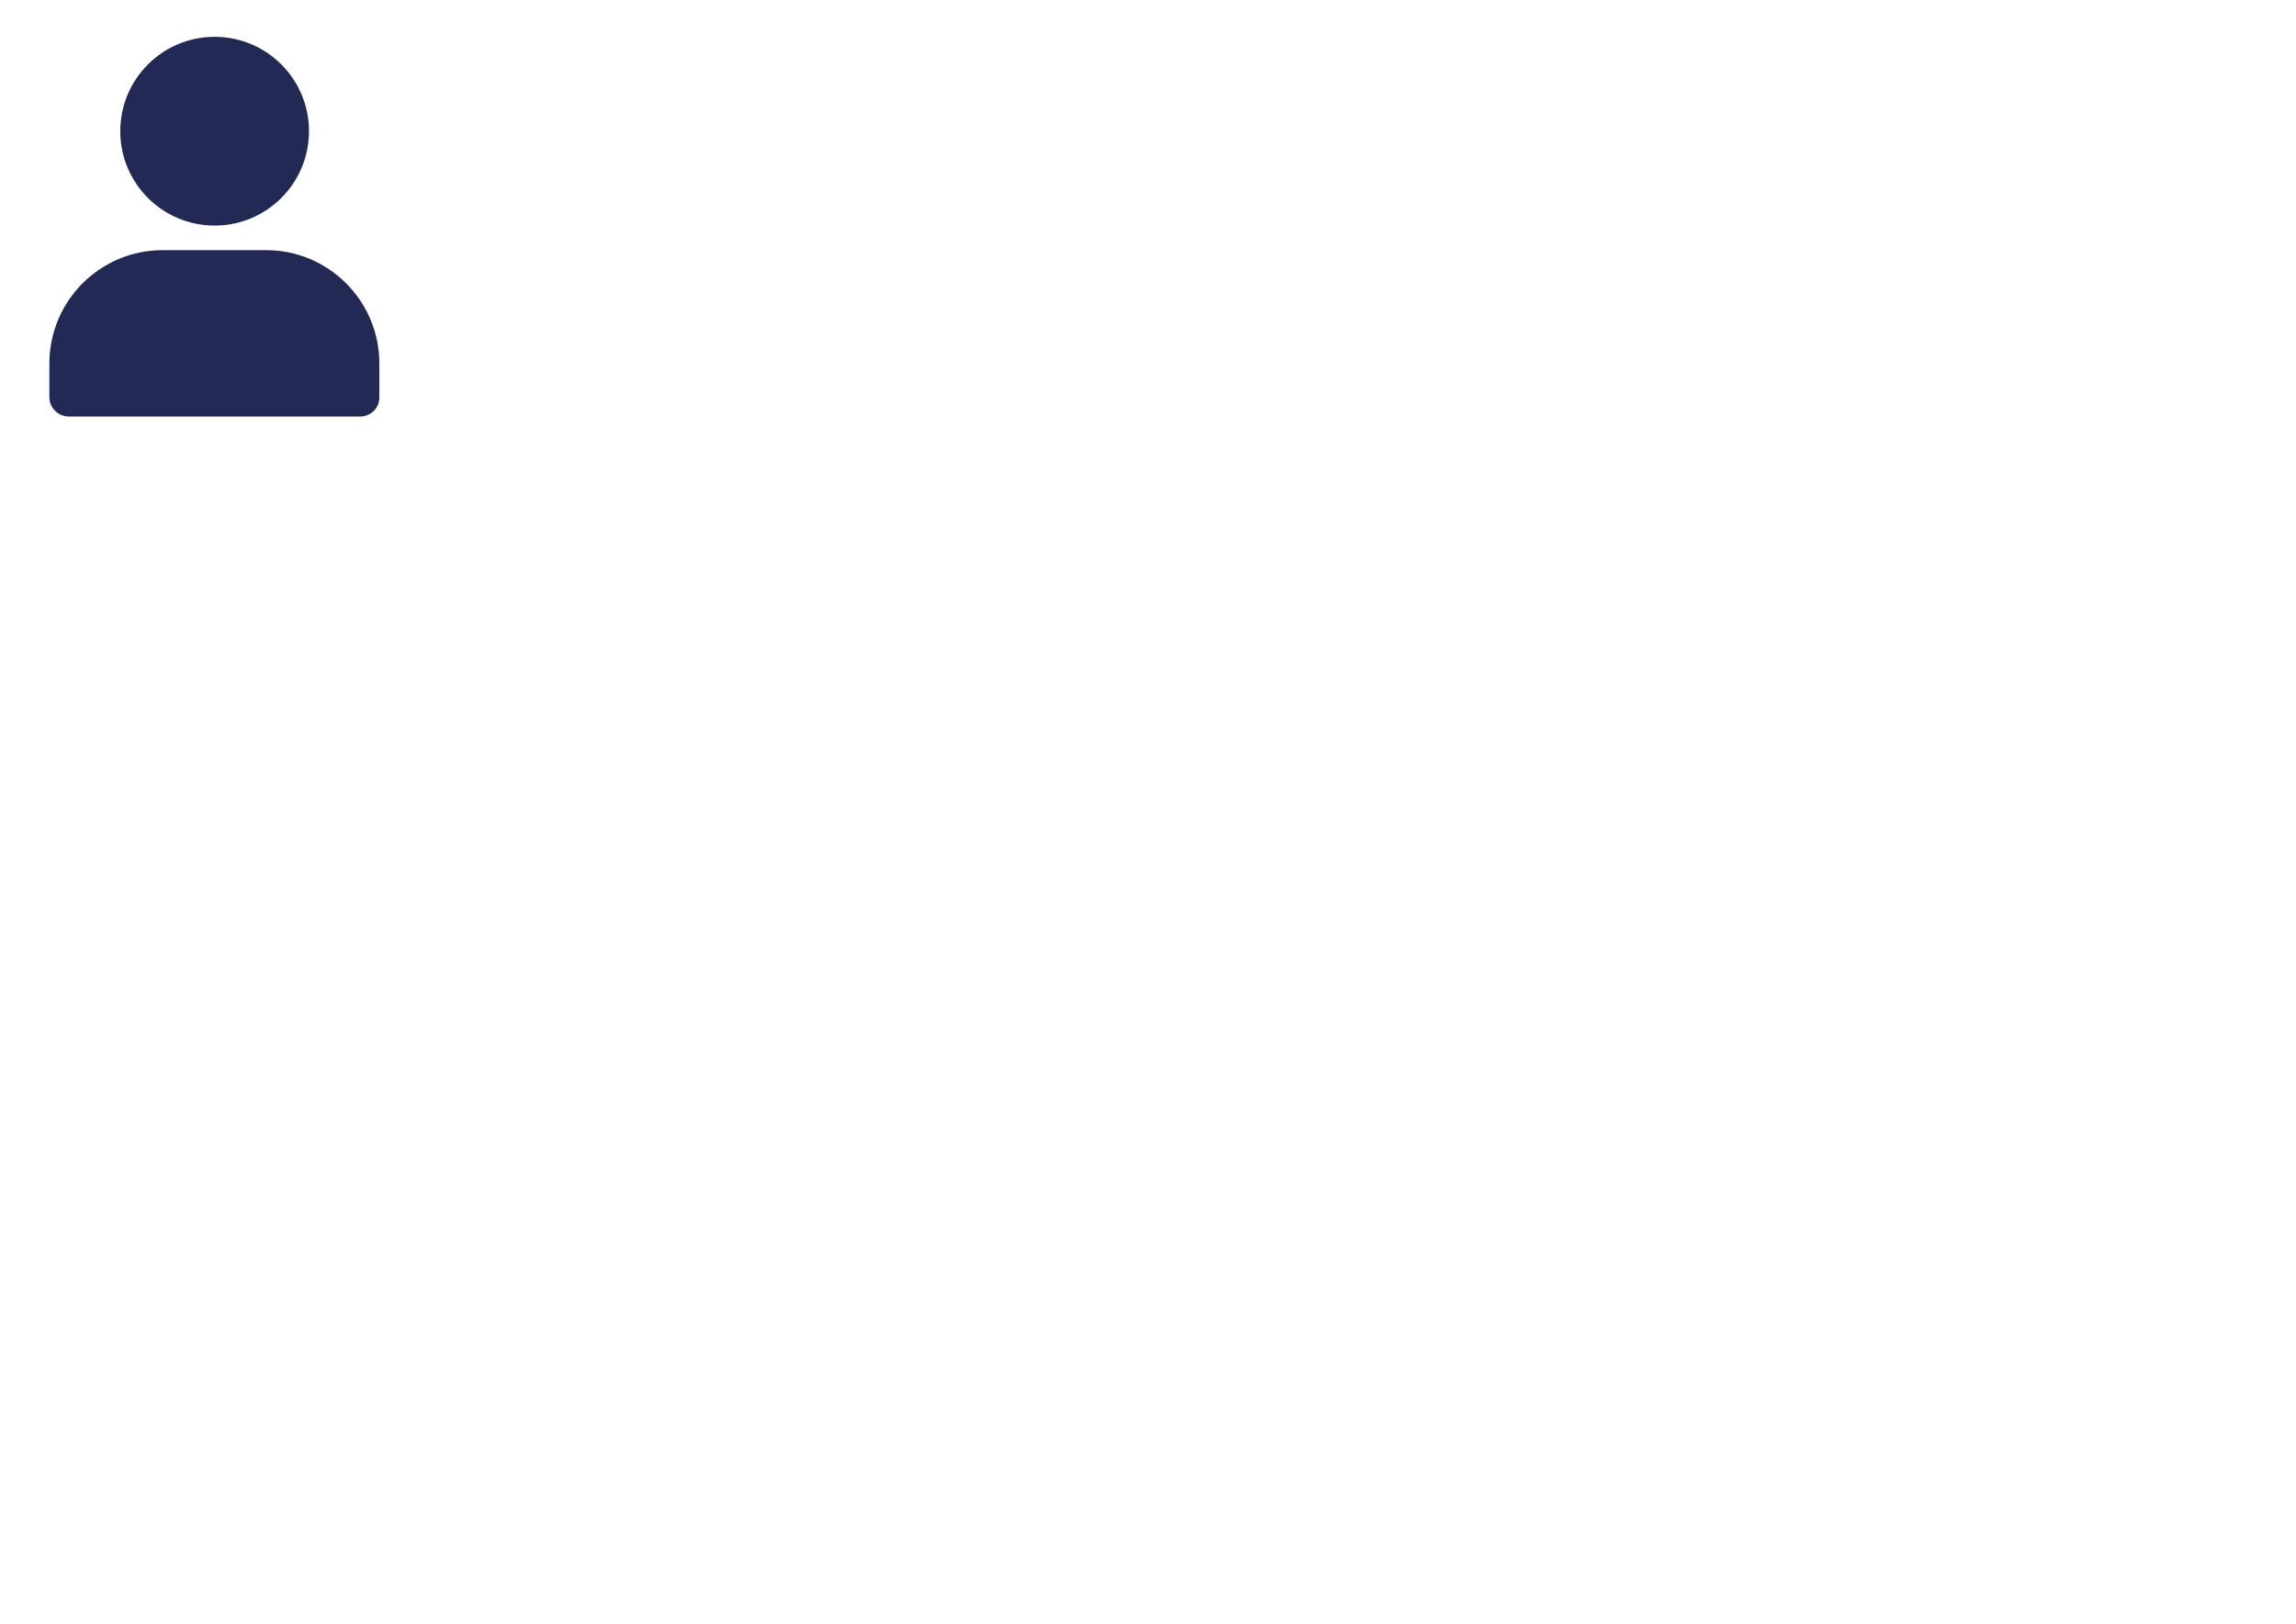 <?xml version="1.0" encoding="utf-8"?>
<!-- Generator: Adobe Illustrator 22.0.1, SVG Export Plug-In . SVG Version: 6.00 Build 0)  -->
<svg version="1.1" id="Laag_1" xmlns="http://www.w3.org/2000/svg" xmlns:xlink="http://www.w3.org/1999/xlink" x="0px" y="0px"
	 viewBox="0 0 841.9 595.3" style="enable-background:new 0 0 841.9 595.3;" xml:space="preserve">
<style type="text/css">
	.st0{fill:#232955;}
</style>
<circle class="st0" cx="78.7" cy="48.1" r="34.6"/>
<path class="st0" d="M132.1,152.7H25.2c-3.9,0-7.1-3.2-7.1-7.1v-12.3c0-23,18.6-41.6,41.6-41.6h37.8c23,0,41.6,18.6,41.6,41.6v12.3
	C139.2,149.5,136,152.7,132.1,152.7z"/>
</svg>
